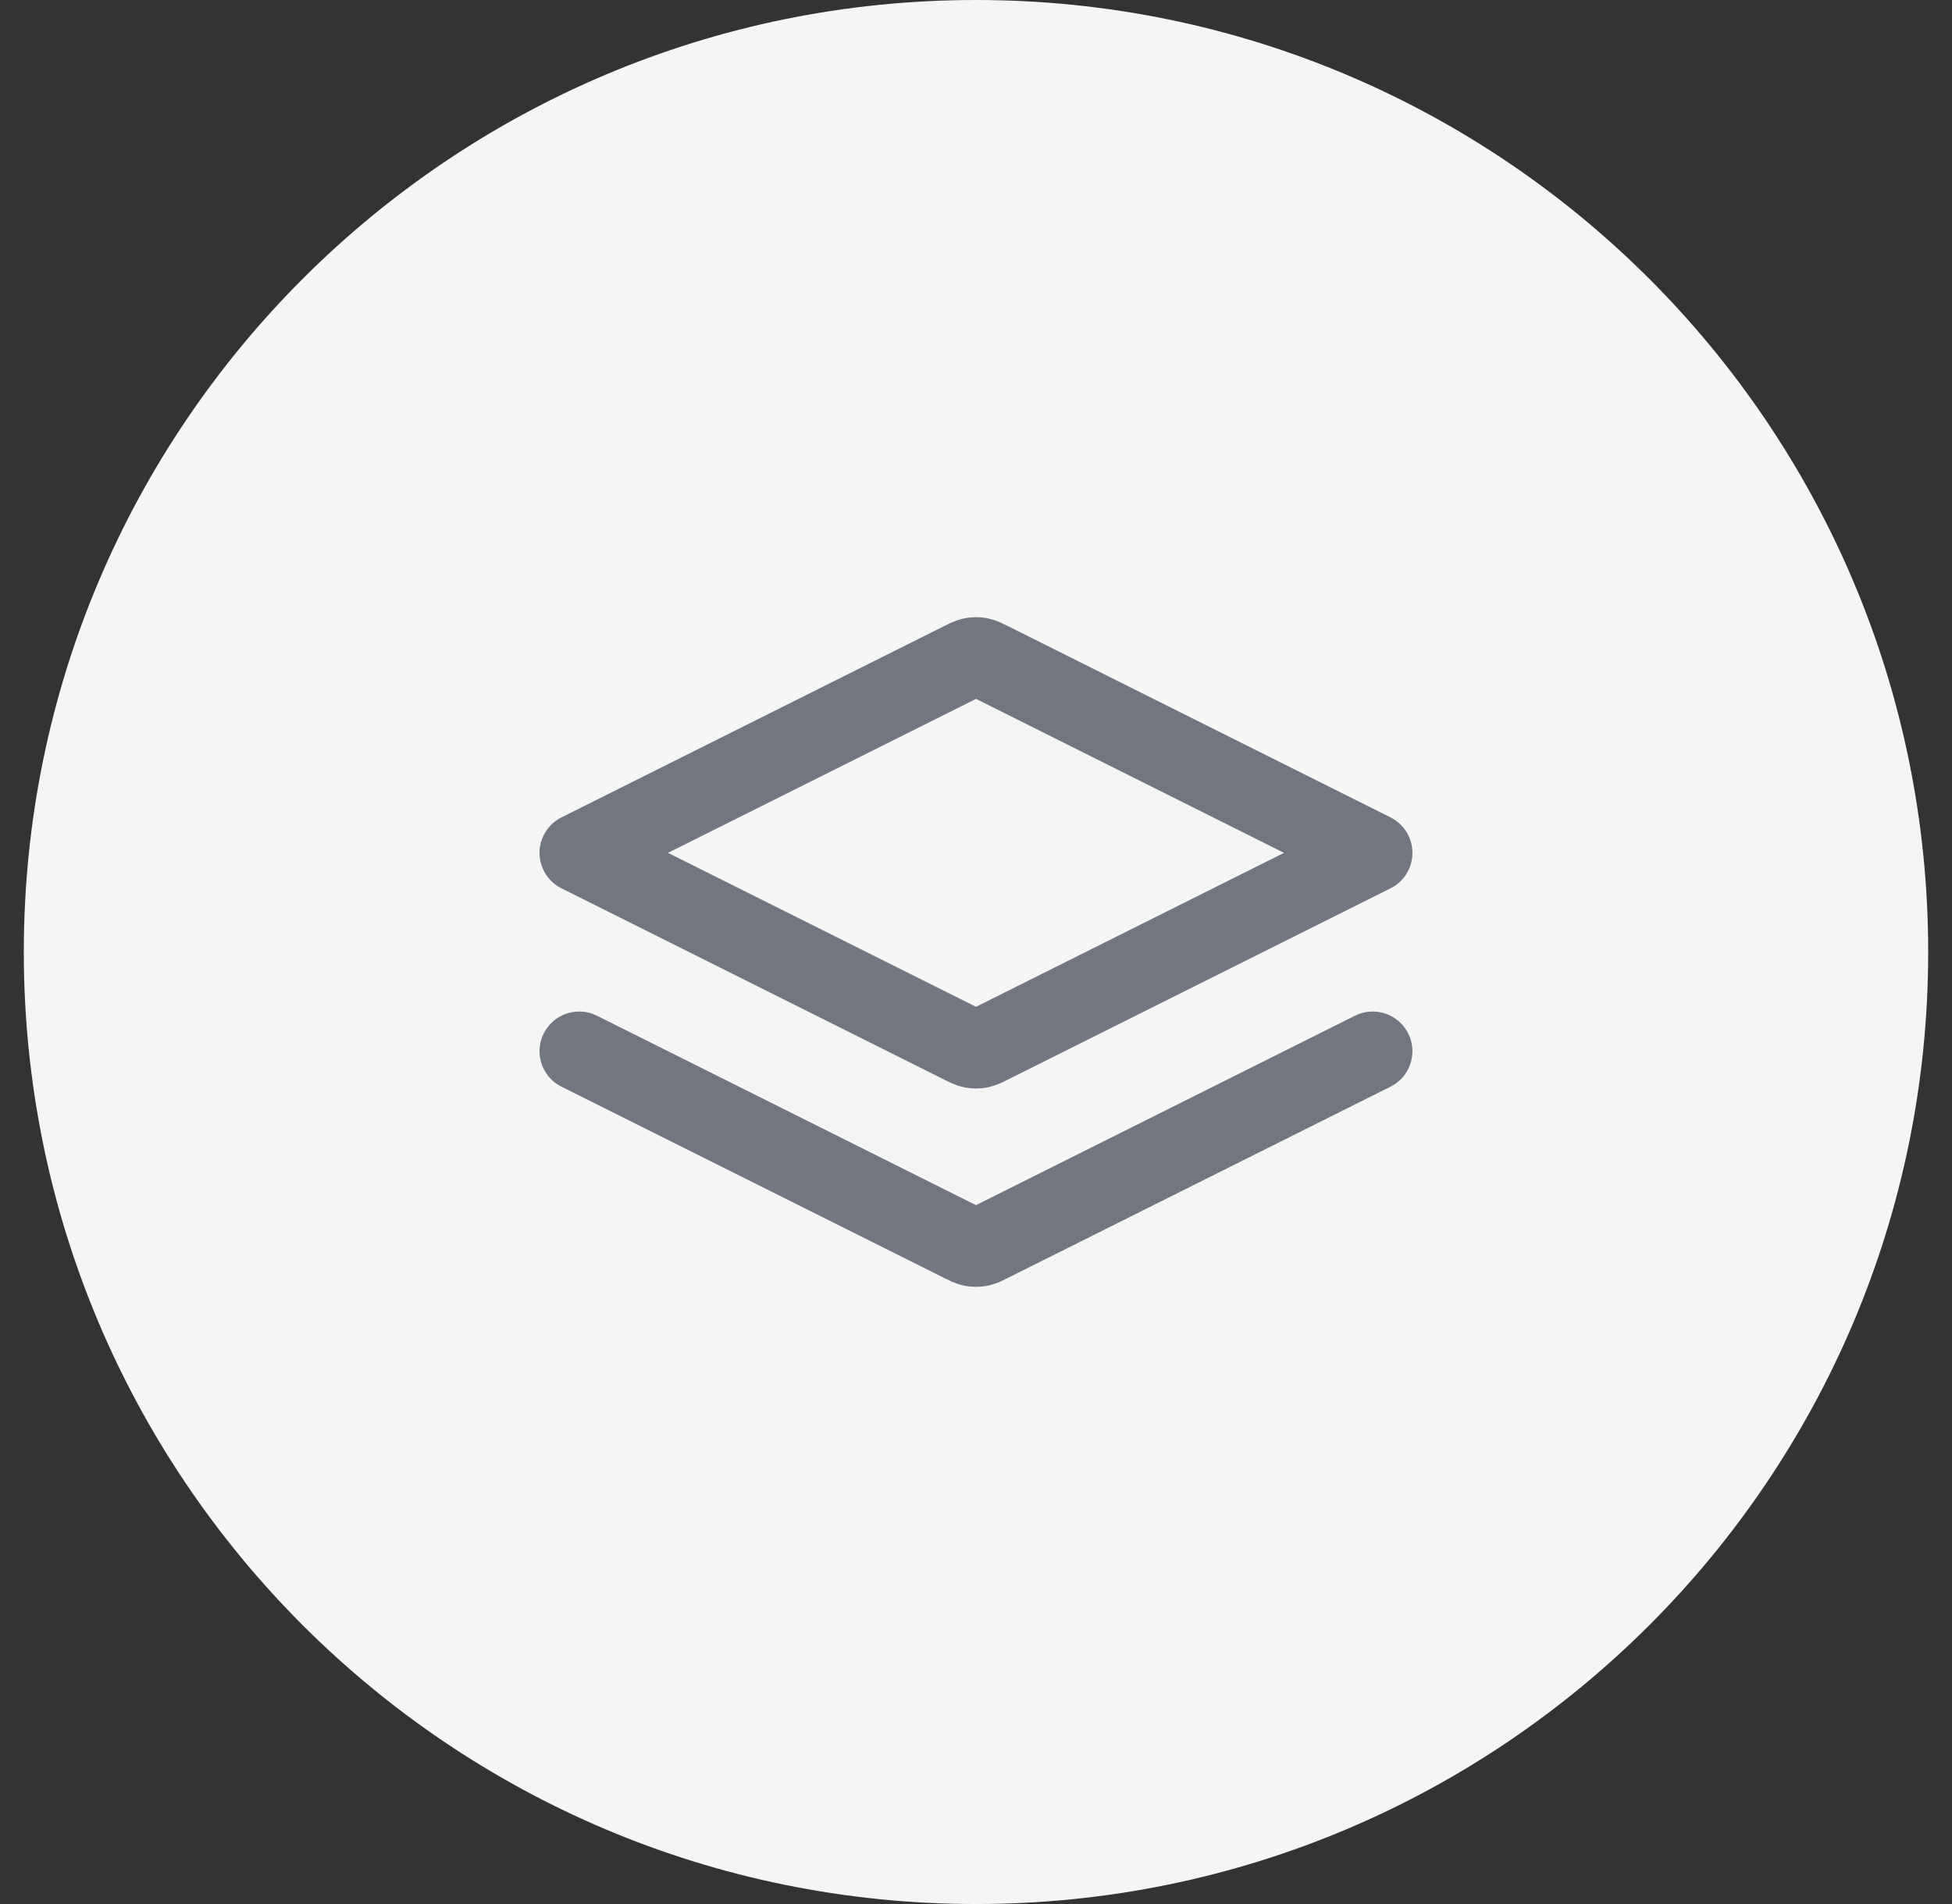 <svg width="41" height="40" viewBox="0 0 41 40" fill="none" xmlns="http://www.w3.org/2000/svg">
<rect x="0" y="0" width="41" height="40" fill="#333333" stroke="none"/>
<path d="M0.5 20C0.5 8.954 9.454 0 20.5 0C31.546 0 40.5 8.954 40.5 20C40.5 31.046 31.546 40 20.5 40C9.454 40 0.5 31.046 0.5 20Z" fill="#F5F5F5"/>
<path d="M12.166 22.084L20.202 26.101C20.311 26.156 20.366 26.183 20.423 26.194C20.474 26.203 20.526 26.203 20.577 26.194C20.634 26.183 20.689 26.156 20.798 26.101L28.833 22.084M12.166 17.917L20.202 13.899C20.311 13.845 20.366 13.817 20.423 13.806C20.474 13.797 20.526 13.797 20.577 13.806C20.634 13.817 20.689 13.845 20.798 13.899L28.833 17.917L20.798 21.934C20.689 21.989 20.634 22.016 20.577 22.027C20.526 22.037 20.474 22.037 20.423 22.027C20.366 22.016 20.311 21.989 20.202 21.934L12.166 17.917Z" stroke="#717680" stroke-width="1.667" stroke-linecap="round" stroke-linejoin="round"/>
</svg>
